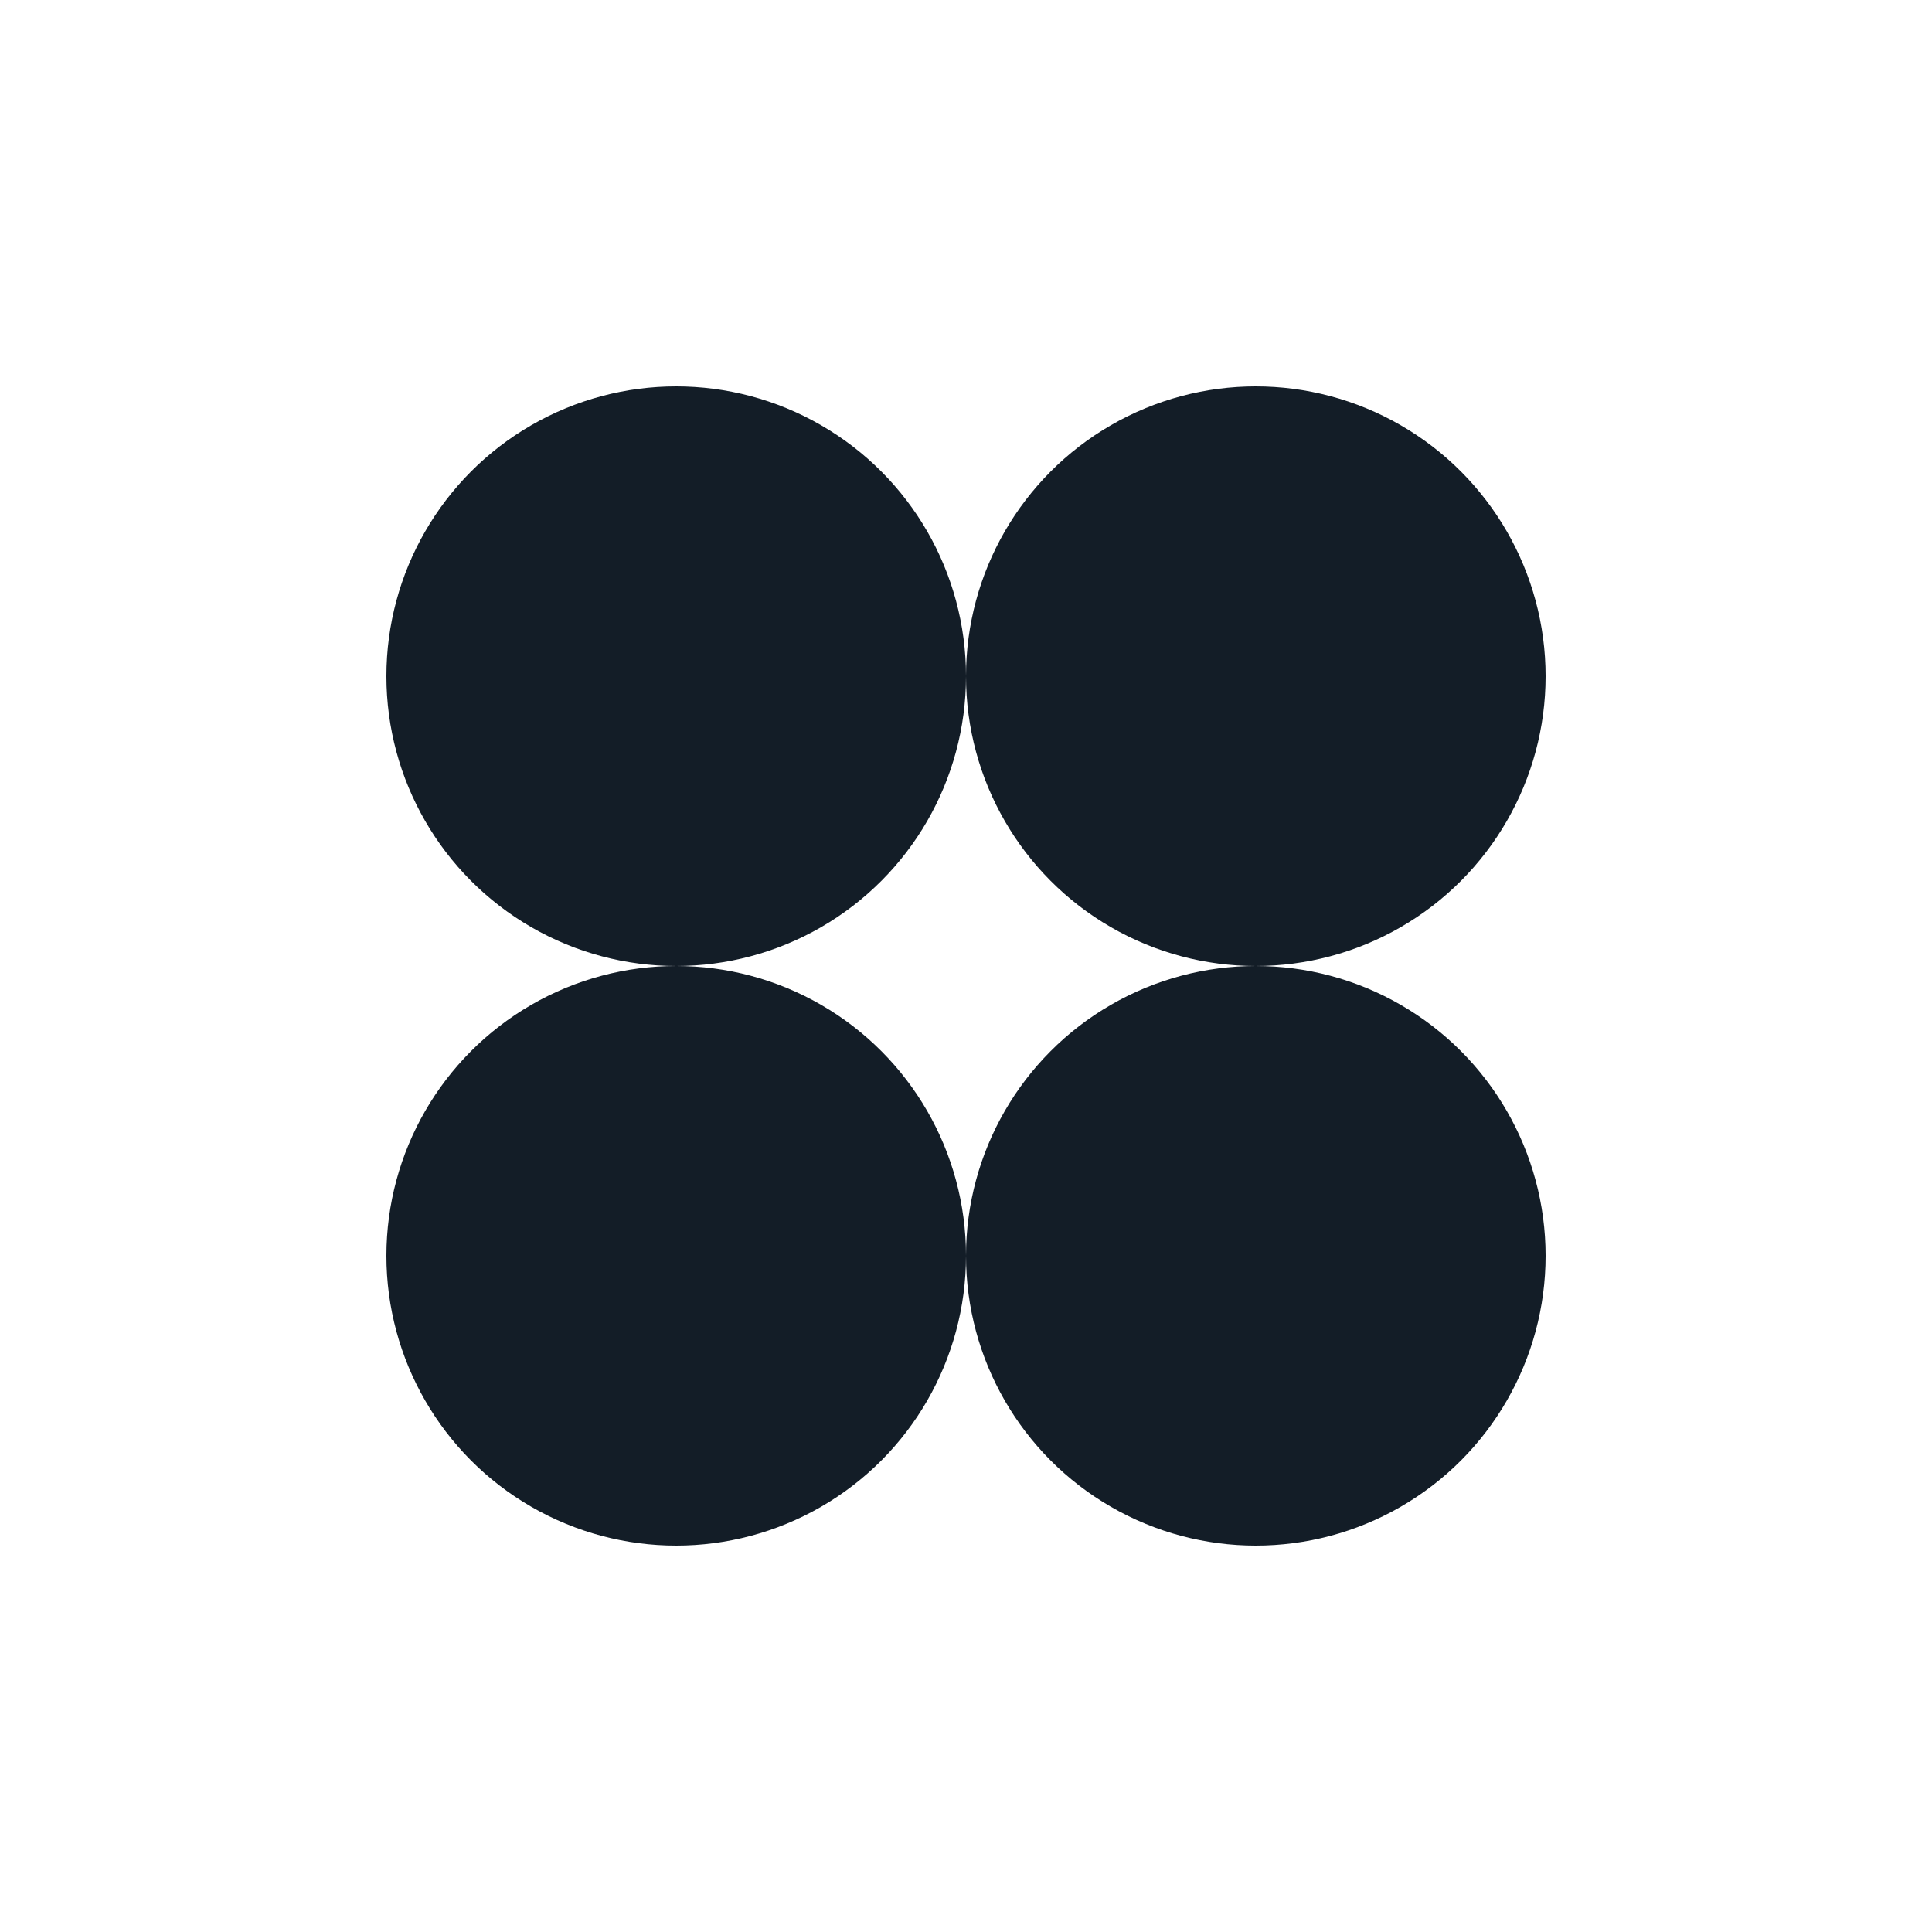 <svg width="44" height="44" viewBox="0 0 44 44" fill="none" xmlns="http://www.w3.org/2000/svg">
<circle cx="15.4" cy="15.4" r="6.6" fill="#131D27"/>
<circle cx="15.4" cy="28.6" r="6.6" fill="#131D27"/>
<circle cx="28.6" cy="15.4" r="6.6" fill="#131D27"/>
<circle cx="28.6" cy="28.6" r="6.6" fill="#131D27"/>
</svg>

